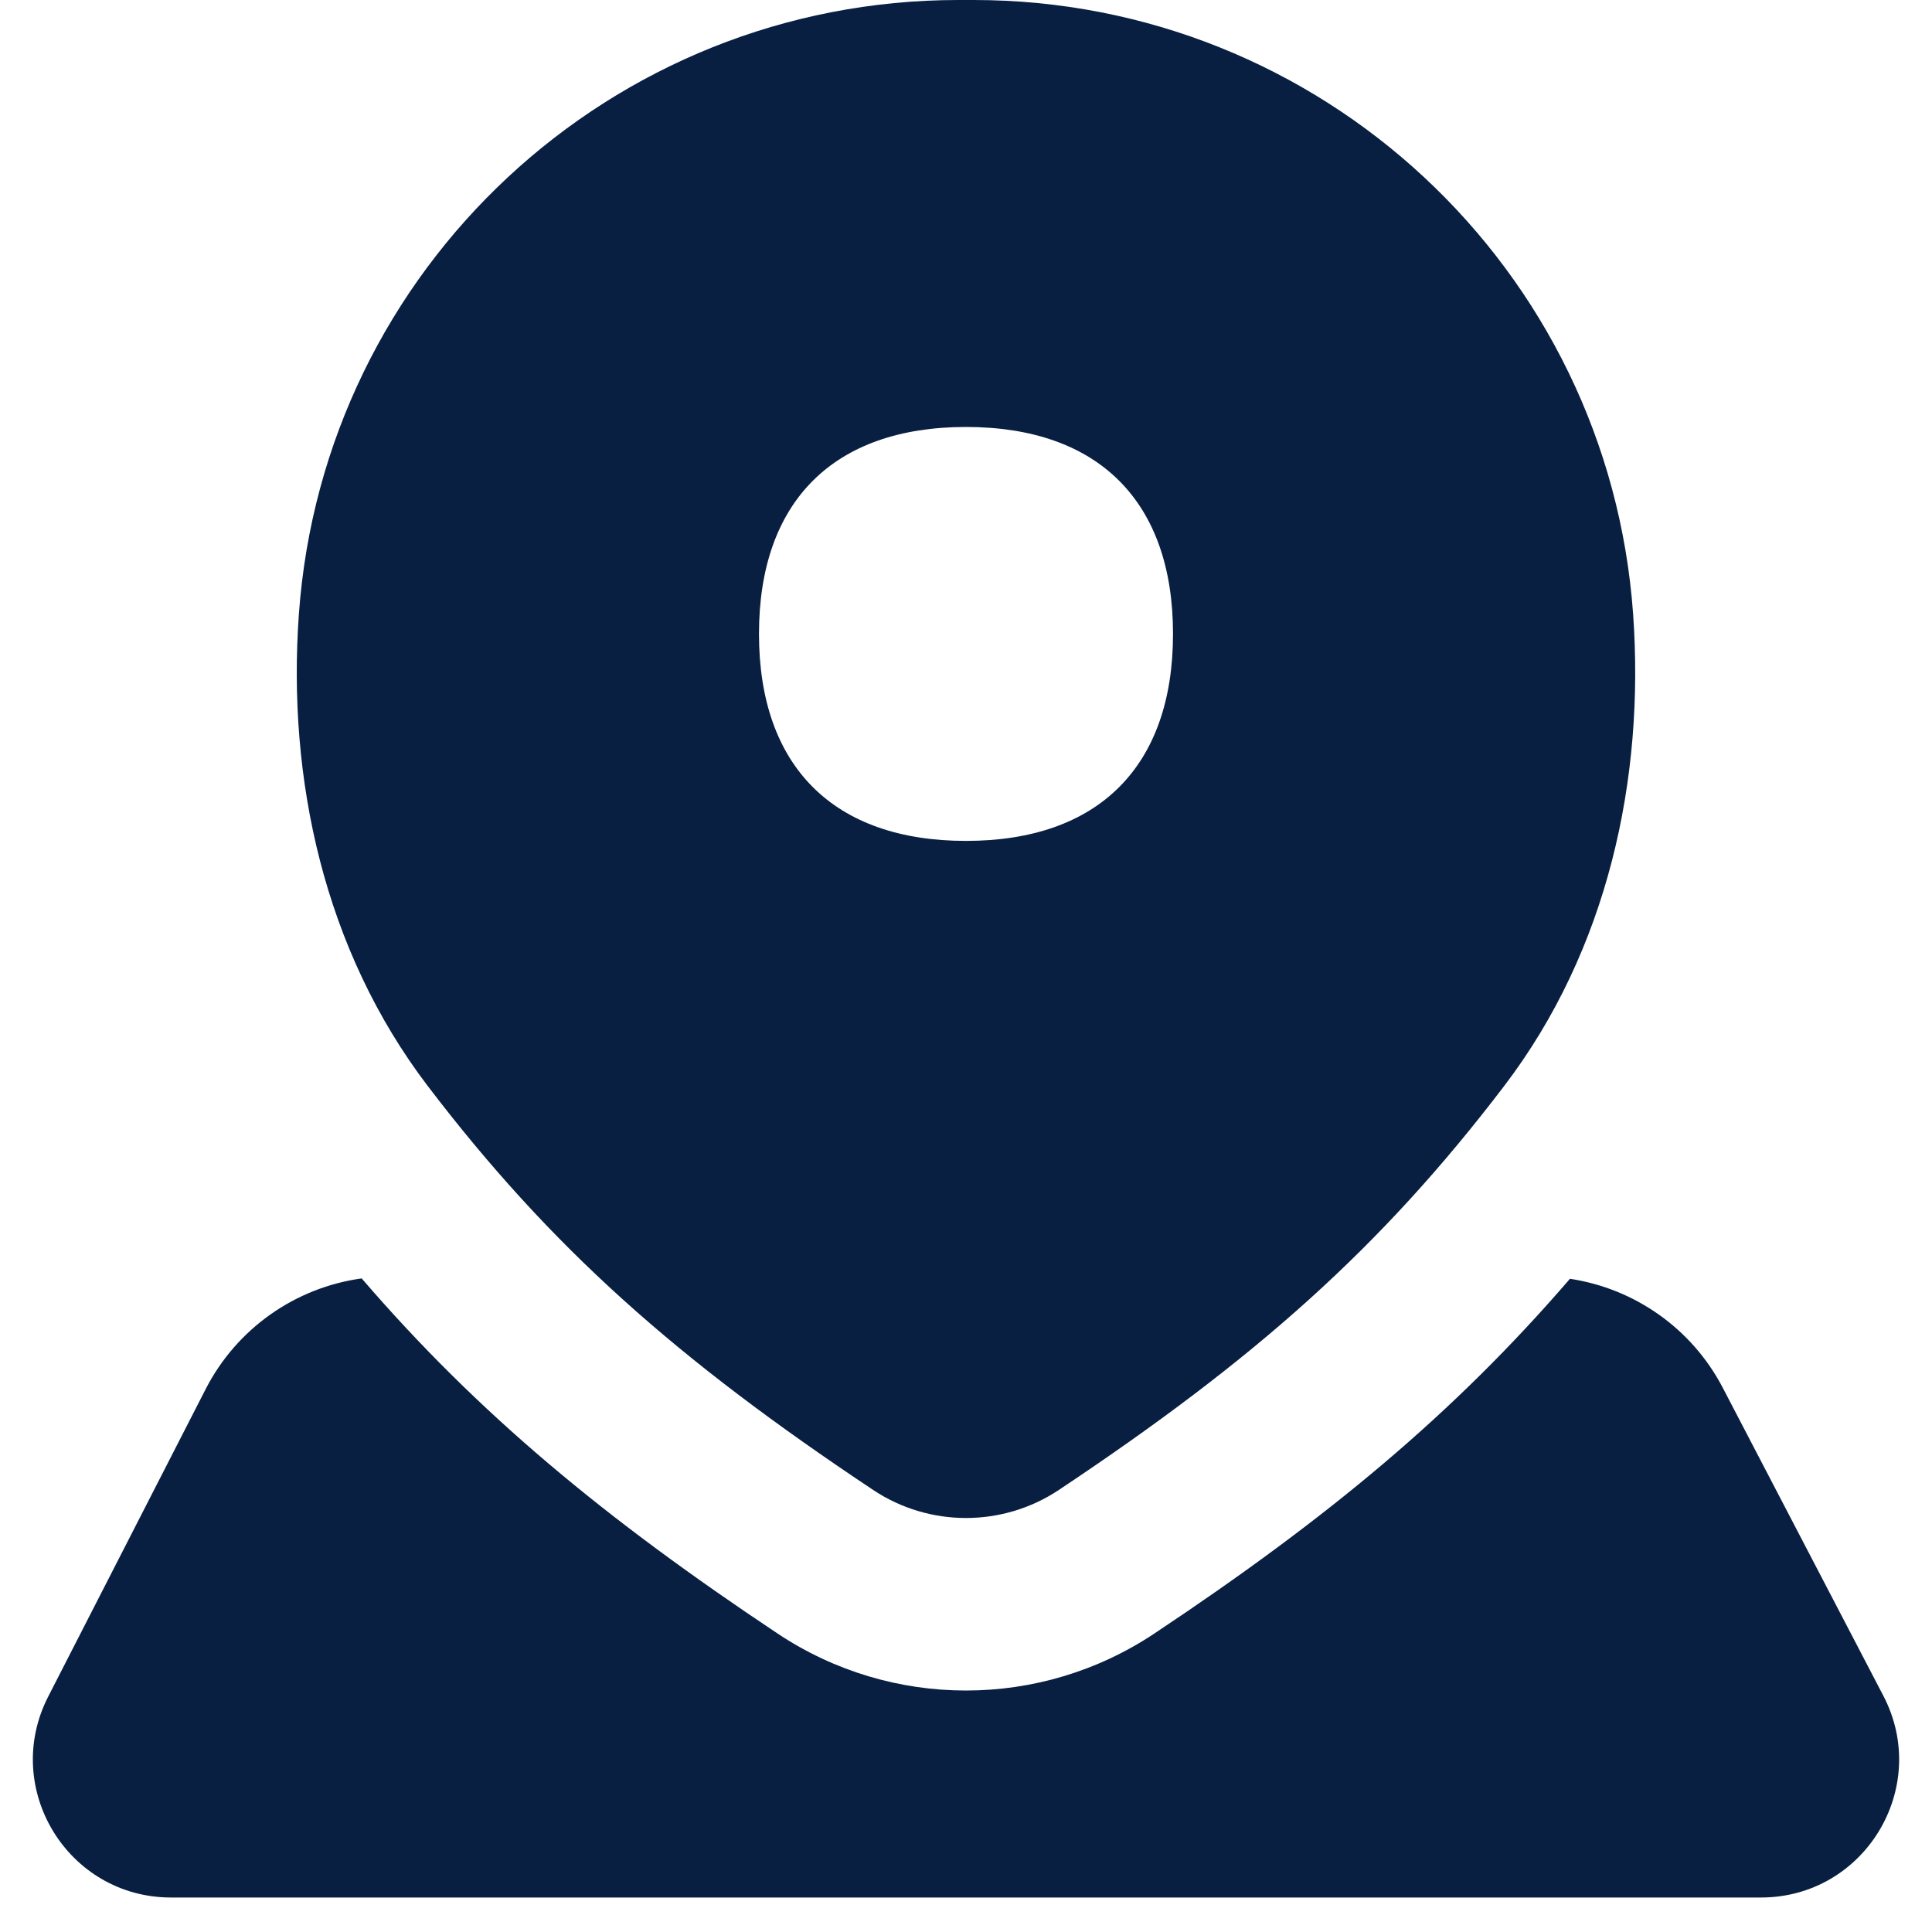 <svg width="20" height="20" viewBox="0 0 20 20" fill="none" xmlns="http://www.w3.org/2000/svg">
<path fill-rule="evenodd" clip-rule="evenodd" d="M9.921 0C6.33 0 3.35 2.775 3.094 6.357C2.972 8.062 3.354 9.831 4.427 11.241C5.705 12.918 7.005 14.07 9.039 15.424C9.62 15.811 10.379 15.811 10.961 15.424C12.994 14.07 14.295 12.918 15.572 11.241C16.646 9.831 17.027 8.062 16.906 6.357C16.65 2.775 13.669 0 10.079 0H9.921ZM10 8.705C11.371 8.705 12.143 7.934 12.143 6.562C12.143 5.191 11.371 4.42 10 4.42C8.629 4.42 7.857 5.191 7.857 6.562C7.857 7.934 8.629 8.705 10 8.705ZM8.049 16.91C6.261 15.719 4.951 14.636 3.744 13.234C3.057 13.329 2.451 13.752 2.129 14.38L0.499 17.563C0.012 18.514 0.703 19.643 1.771 19.643H18.229C19.302 19.643 19.992 18.505 19.496 17.554L17.834 14.366C17.515 13.754 16.923 13.339 16.252 13.238C15.046 14.638 13.737 15.721 11.95 16.91C10.769 17.697 9.23 17.697 8.049 16.91Z" fill="#081F42"/>
</svg>

